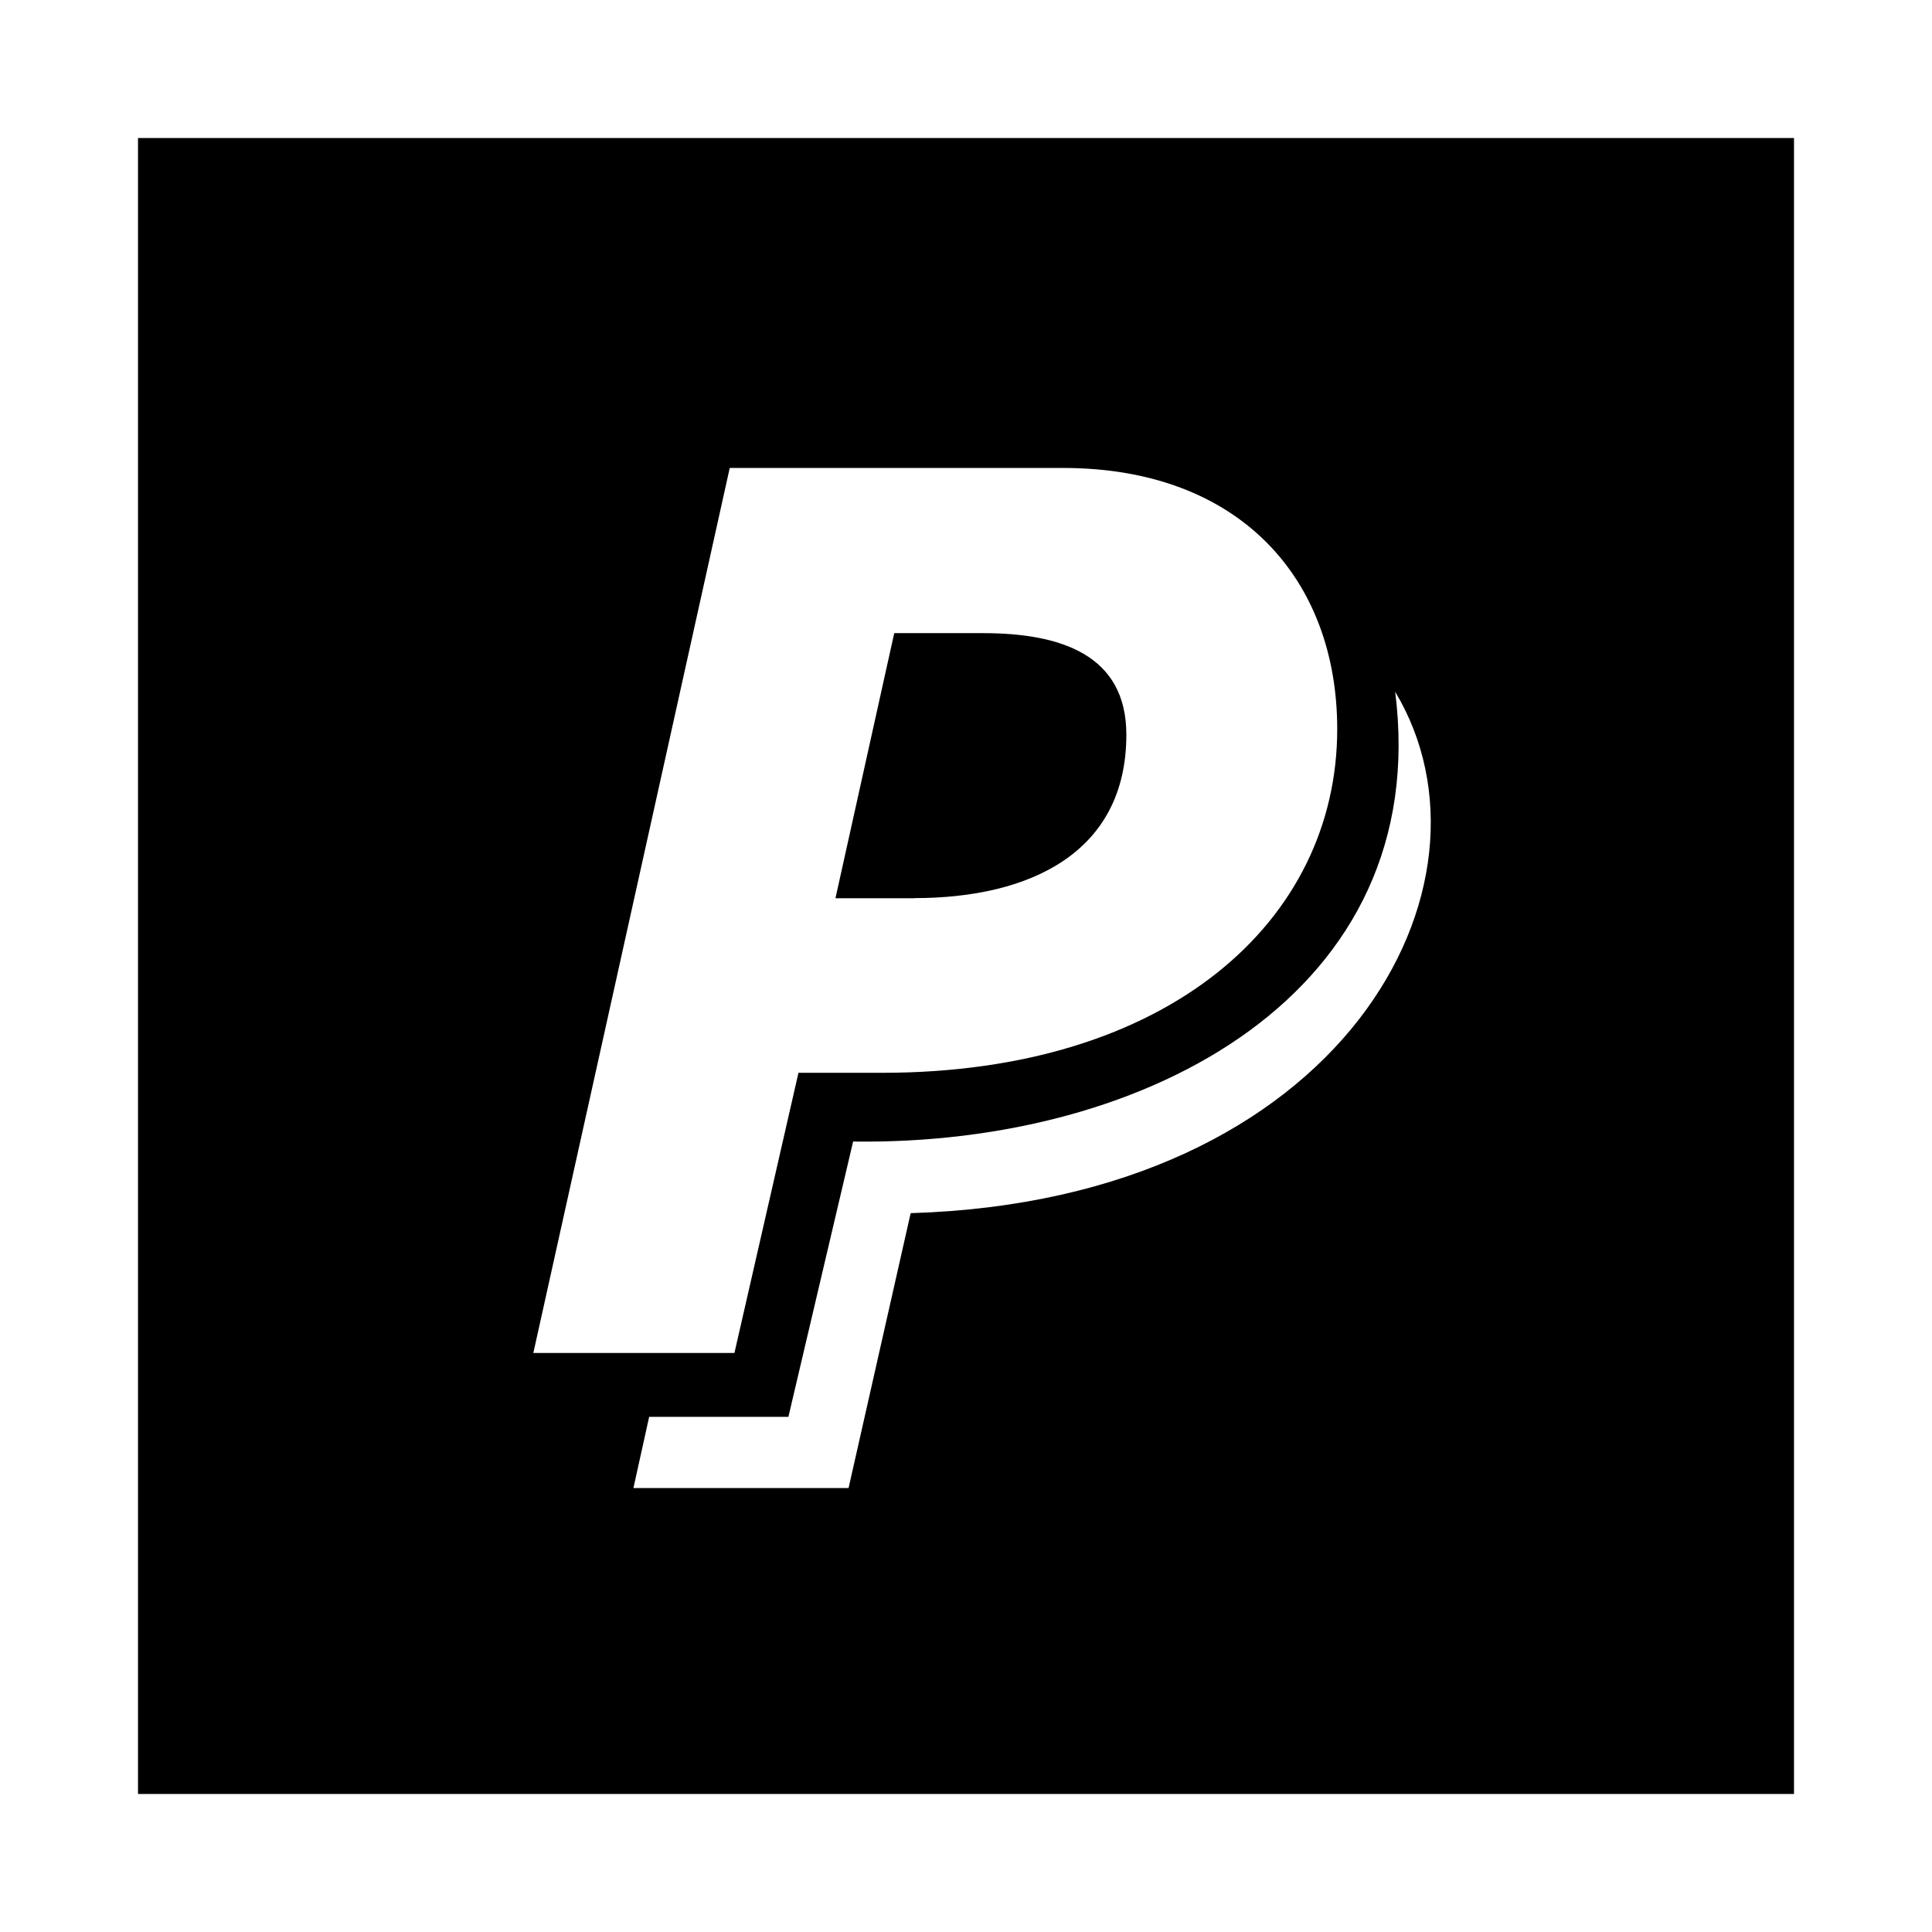 <svg xmlns="http://www.w3.org/2000/svg" id="libre-brand-paypal" viewBox="0 0 14 14"><path d="m 6.627,6.509 -0.573,0 0.426,-1.921 0.644,0 c 0.558,0 1.038,0.154 1.038,0.736 -2.9e-5,0.857 -0.703,1.184 -1.535,1.184 z M 13,1 13,13 1,13 1,1 13,1 Z m -9.135,8.804 1.457,0 0.464,-2.03 0.605,0 c 2.076,0 3.299,-1.101 3.299,-2.491 0,-1.085 -0.705,-1.892 -1.986,-1.892 l -2.416,0 -1.423,6.412 z M 10.11,5.013 C 10.385,7.186 8.33,8.302 6.182,8.272 l -0.469,1.995 -1.009,0 -0.114,0.516 1.559,0 0.45,-1.992 c 3.14,-0.095 4.348,-2.385 3.511,-3.778 z"/></svg>